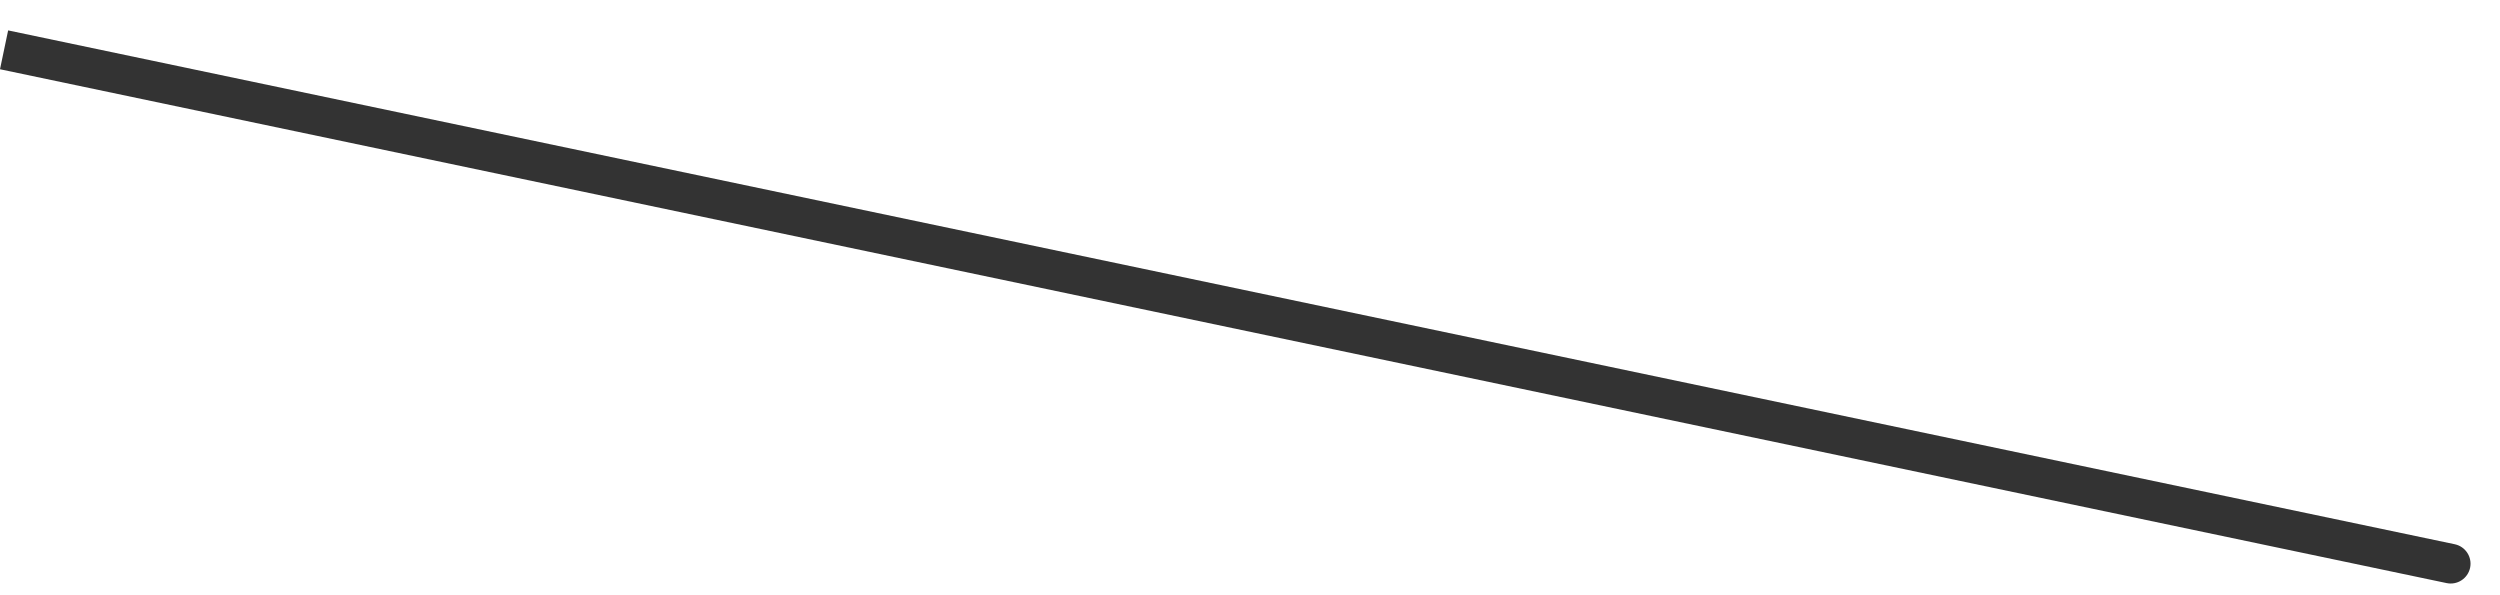 <svg width="63" height="15" viewBox="0 0 63 15" fill="none" xmlns="http://www.w3.org/2000/svg">
<path d="M61.655 14.694C61.925 14.751 62.19 14.577 62.247 14.307C62.303 14.037 62.13 13.772 61.86 13.715L61.655 14.694ZM-0 1.745L61.655 14.694L61.86 13.715L0.205 0.766L-0 1.745Z" fill="#333333"/>
</svg>
